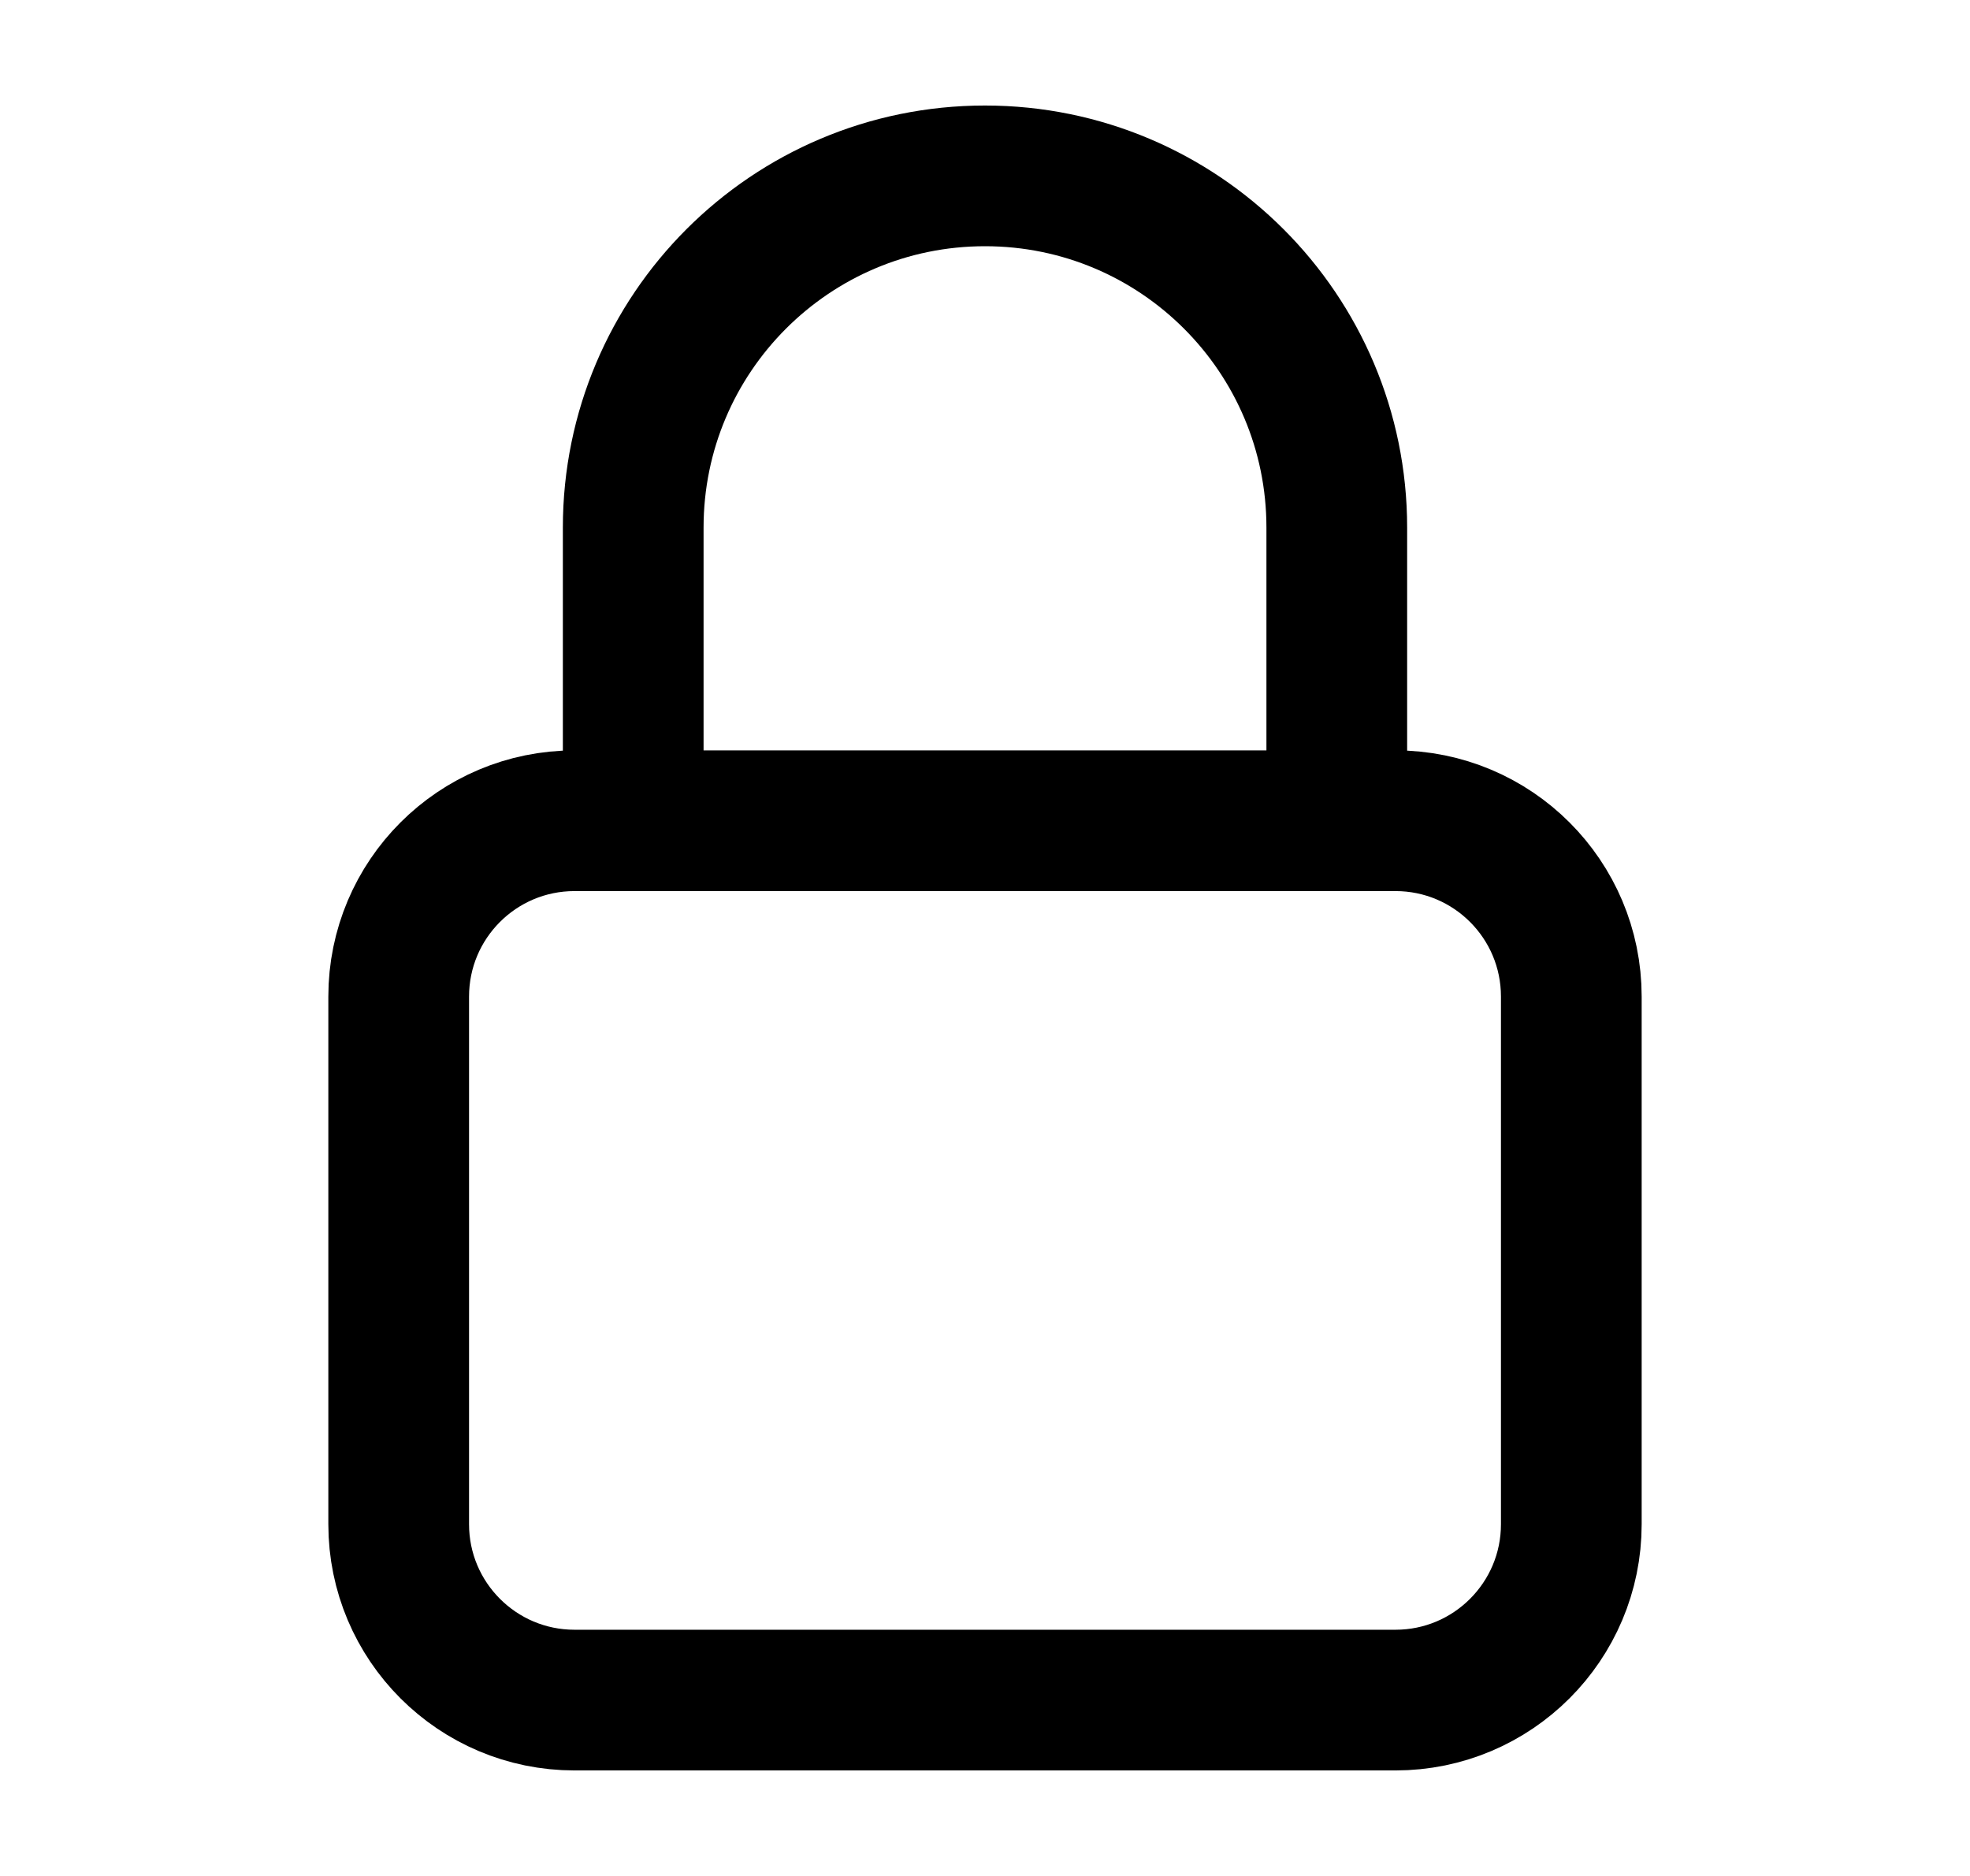 <svg xmlns="http://www.w3.org/2000/svg" width="21" height="20" viewBox="0 0 21 20" fill="none">
  <path d="M14.25 8.75V5.625C14.25 3.554 12.571 1.875 10.5 1.875C8.429 1.875 6.75 3.554 6.75 5.625V8.75M6.125 18.125H14.875C15.911 18.125 16.75 17.285 16.75 16.25V10.625C16.75 9.589 15.911 8.75 14.875 8.75H6.125C5.089 8.75 4.25 9.589 4.25 10.625V16.25C4.25 17.285 5.089 18.125 6.125 18.125Z" stroke="black" stroke-width="1.5" stroke-linecap="round" stroke-linejoin="round"/>
</svg>